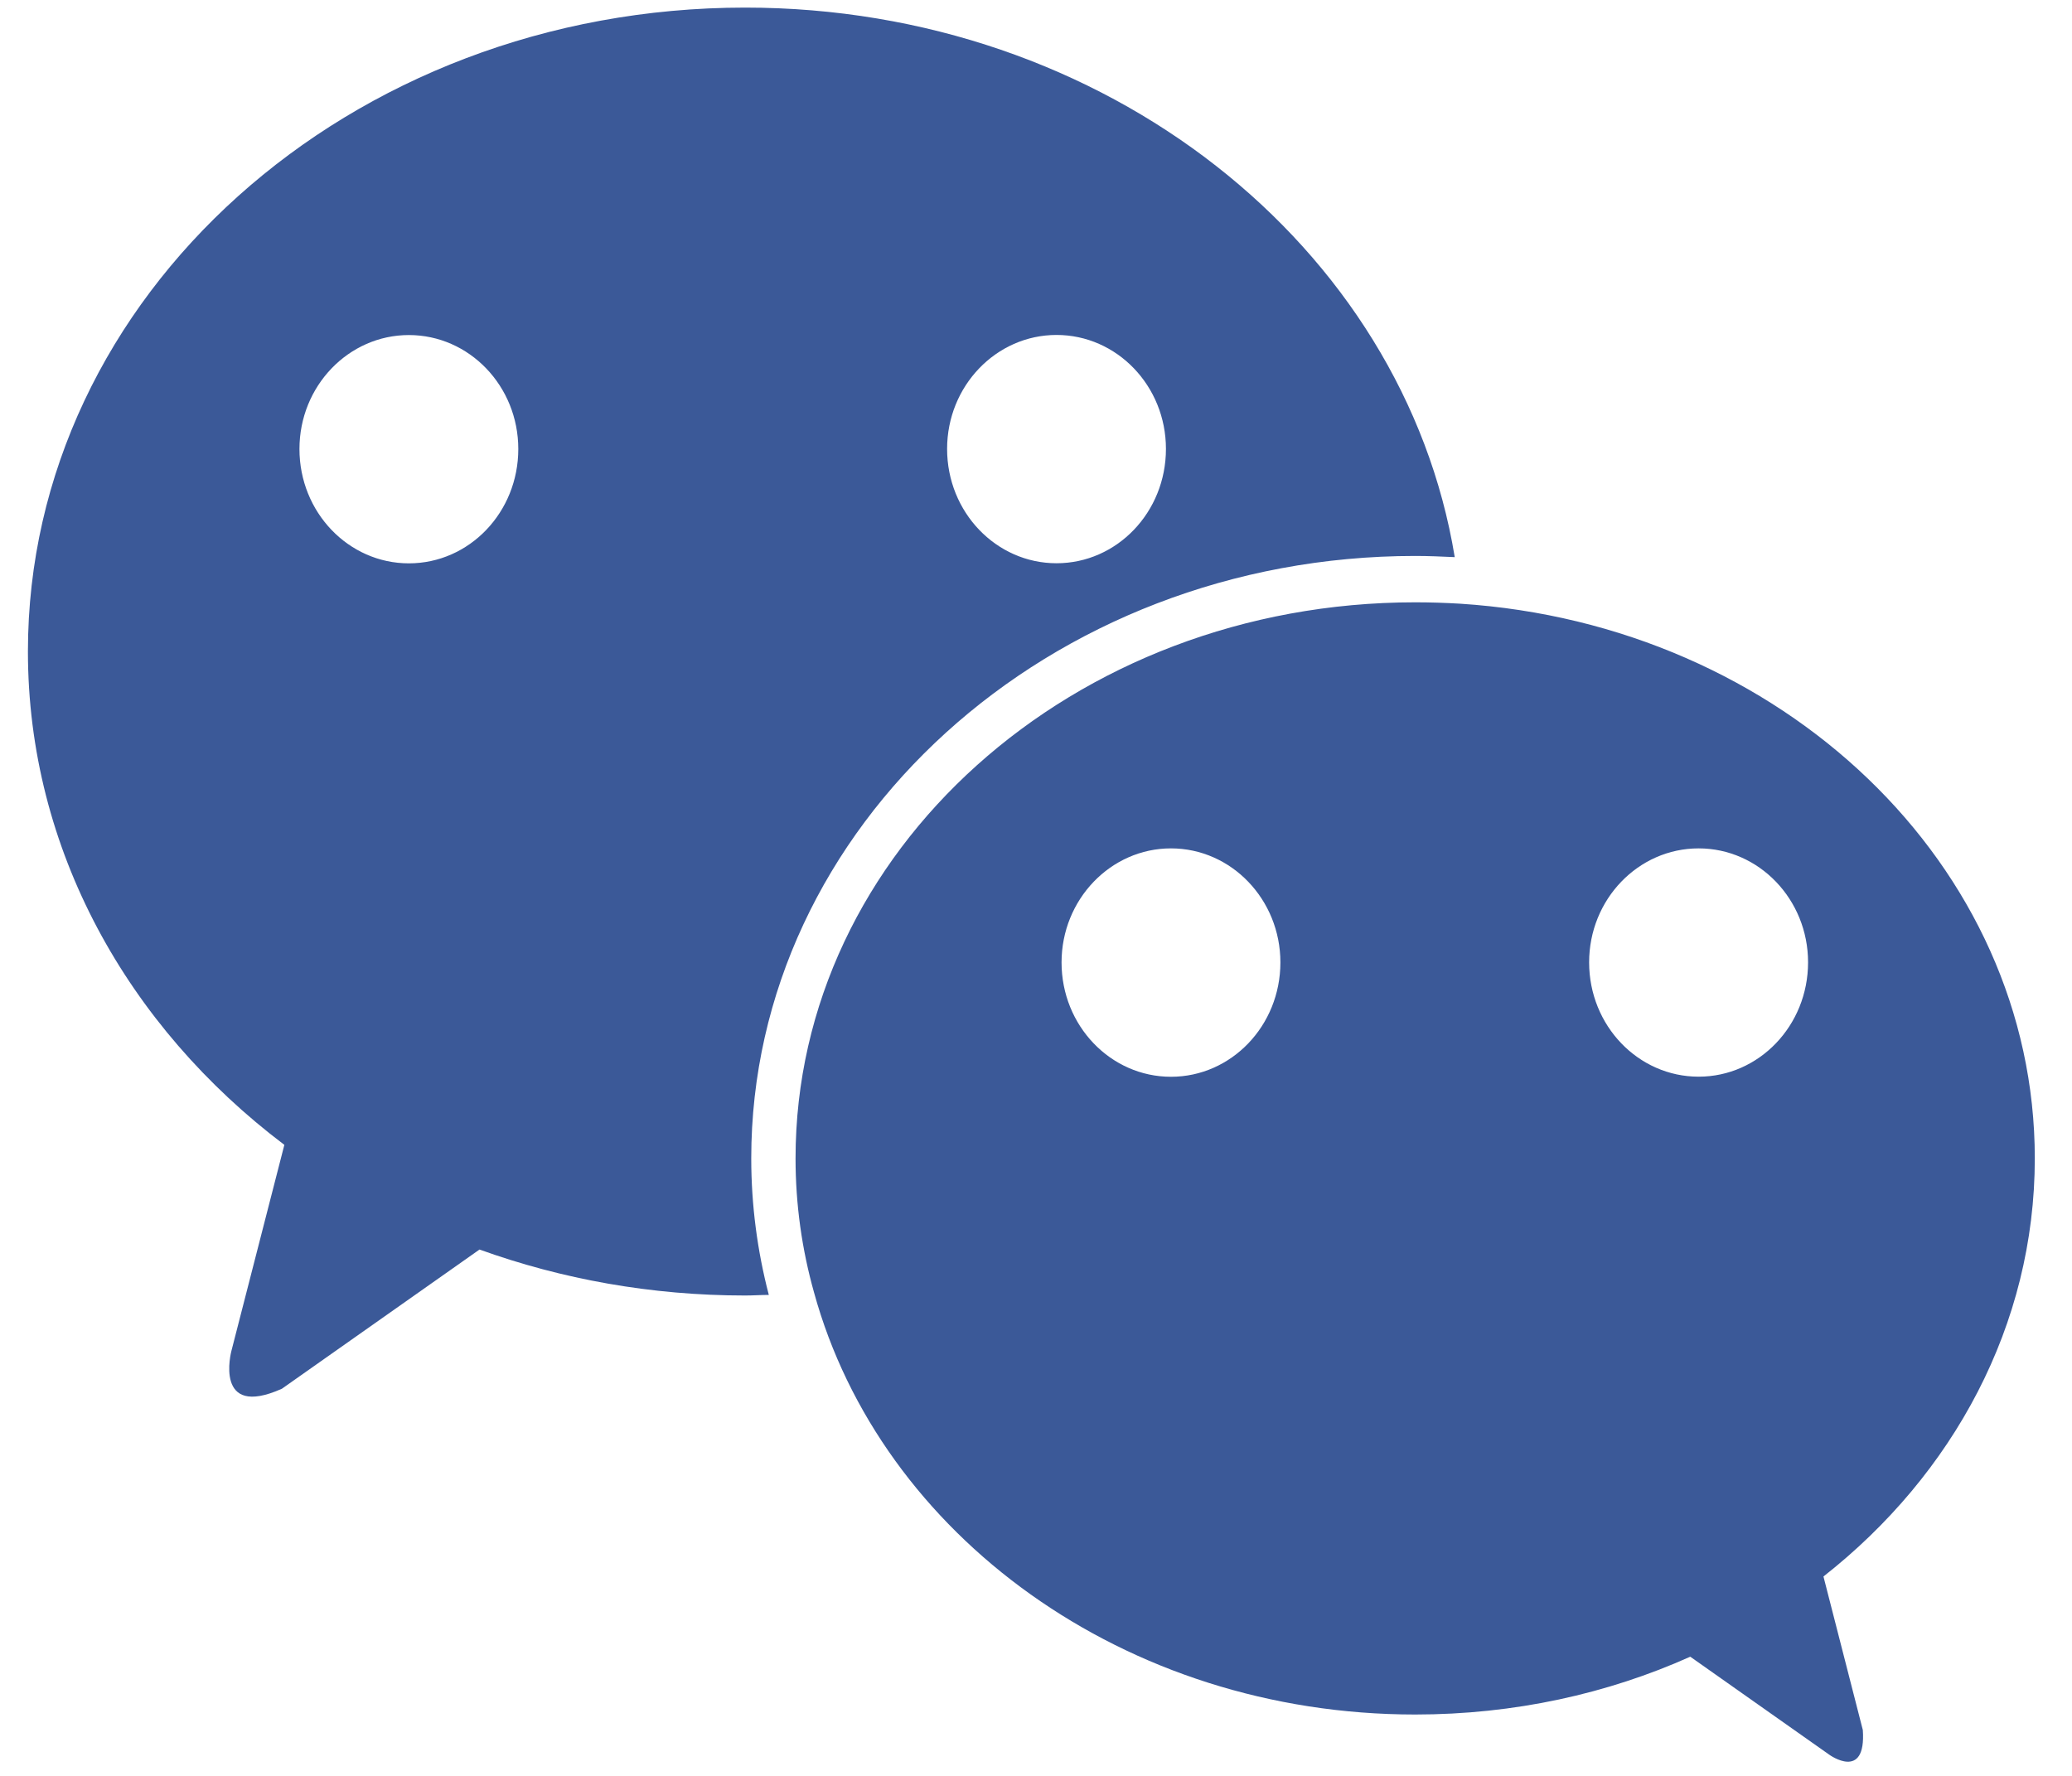 <svg xmlns="http://www.w3.org/2000/svg" xmlns:xlink="http://www.w3.org/1999/xlink" width="21" height="18" version="1.1"><g><path fill="#3b5998" fill-rule="nonzero" stroke="none" d="M 12.977 9.755 C 12.977 10.397 12.479 10.914 11.868 10.914 C 11.257 10.914 10.759 10.397 10.759 9.755 C 10.759 9.117 11.257 8.599 11.868 8.599 C 12.479 8.599 12.977 9.117 12.977 9.755 Z M 18.481 15.979 C 19.795 14.947 20.623 13.431 20.623 11.741 C 20.623 8.765 18.055 6.329 14.8 6.119 C 14.648 6.11 14.496 6.105 14.343 6.105 C 10.874 6.105 8.063 8.628 8.063 11.741 C 8.063 12.21 8.128 12.665 8.25 13.099 C 8.925 15.556 11.396 17.378 14.343 17.378 C 15.346 17.378 16.292 17.168 17.131 16.792 L 18.541 17.786 C 18.541 17.786 18.916 18.057 18.88 17.535 L 18.481 15.979 Z M 7.614 11.741 C 7.614 8.375 10.634 5.635 14.343 5.635 C 14.478 5.635 14.611 5.641 14.744 5.647 C 14.227 2.496 11.204 0.077 7.552 0.077 C 3.538 0.077 0.283 3.001 0.283 6.603 C 0.283 8.611 1.295 10.406 2.882 11.604 L 2.345 13.694 C 2.345 13.694 2.162 14.387 2.857 14.076 L 4.86 12.665 C 5.693 12.965 6.6 13.131 7.552 13.131 C 7.634 13.131 7.713 13.125 7.792 13.125 C 7.676 12.679 7.614 12.216 7.614 11.741 Z M 18.325 9.754 C 18.325 10.396 17.827 10.913 17.216 10.913 C 16.604 10.913 16.106 10.396 16.106 9.754 C 16.106 9.116 16.604 8.599 17.216 8.599 C 17.827 8.599 18.325 9.116 18.325 9.754 Z M 5.253 4.551 C 5.253 5.193 4.756 5.71 4.144 5.71 C 3.533 5.71 3.035 5.193 3.035 4.551 C 3.035 3.913 3.533 3.396 4.144 3.396 C 4.756 3.396 5.253 3.913 5.253 4.551 Z M 11.817 4.55 C 11.817 5.192 11.32 5.709 10.708 5.709 C 10.097 5.709 9.599 5.192 9.599 4.55 C 9.599 3.912 10.097 3.395 10.708 3.395 C 11.32 3.395 11.817 3.912 11.817 4.55 Z" transform="matrix(1 0 0 1 -951 -238 ) matrix(1 0 0 1 951 238 )"/></g></svg>